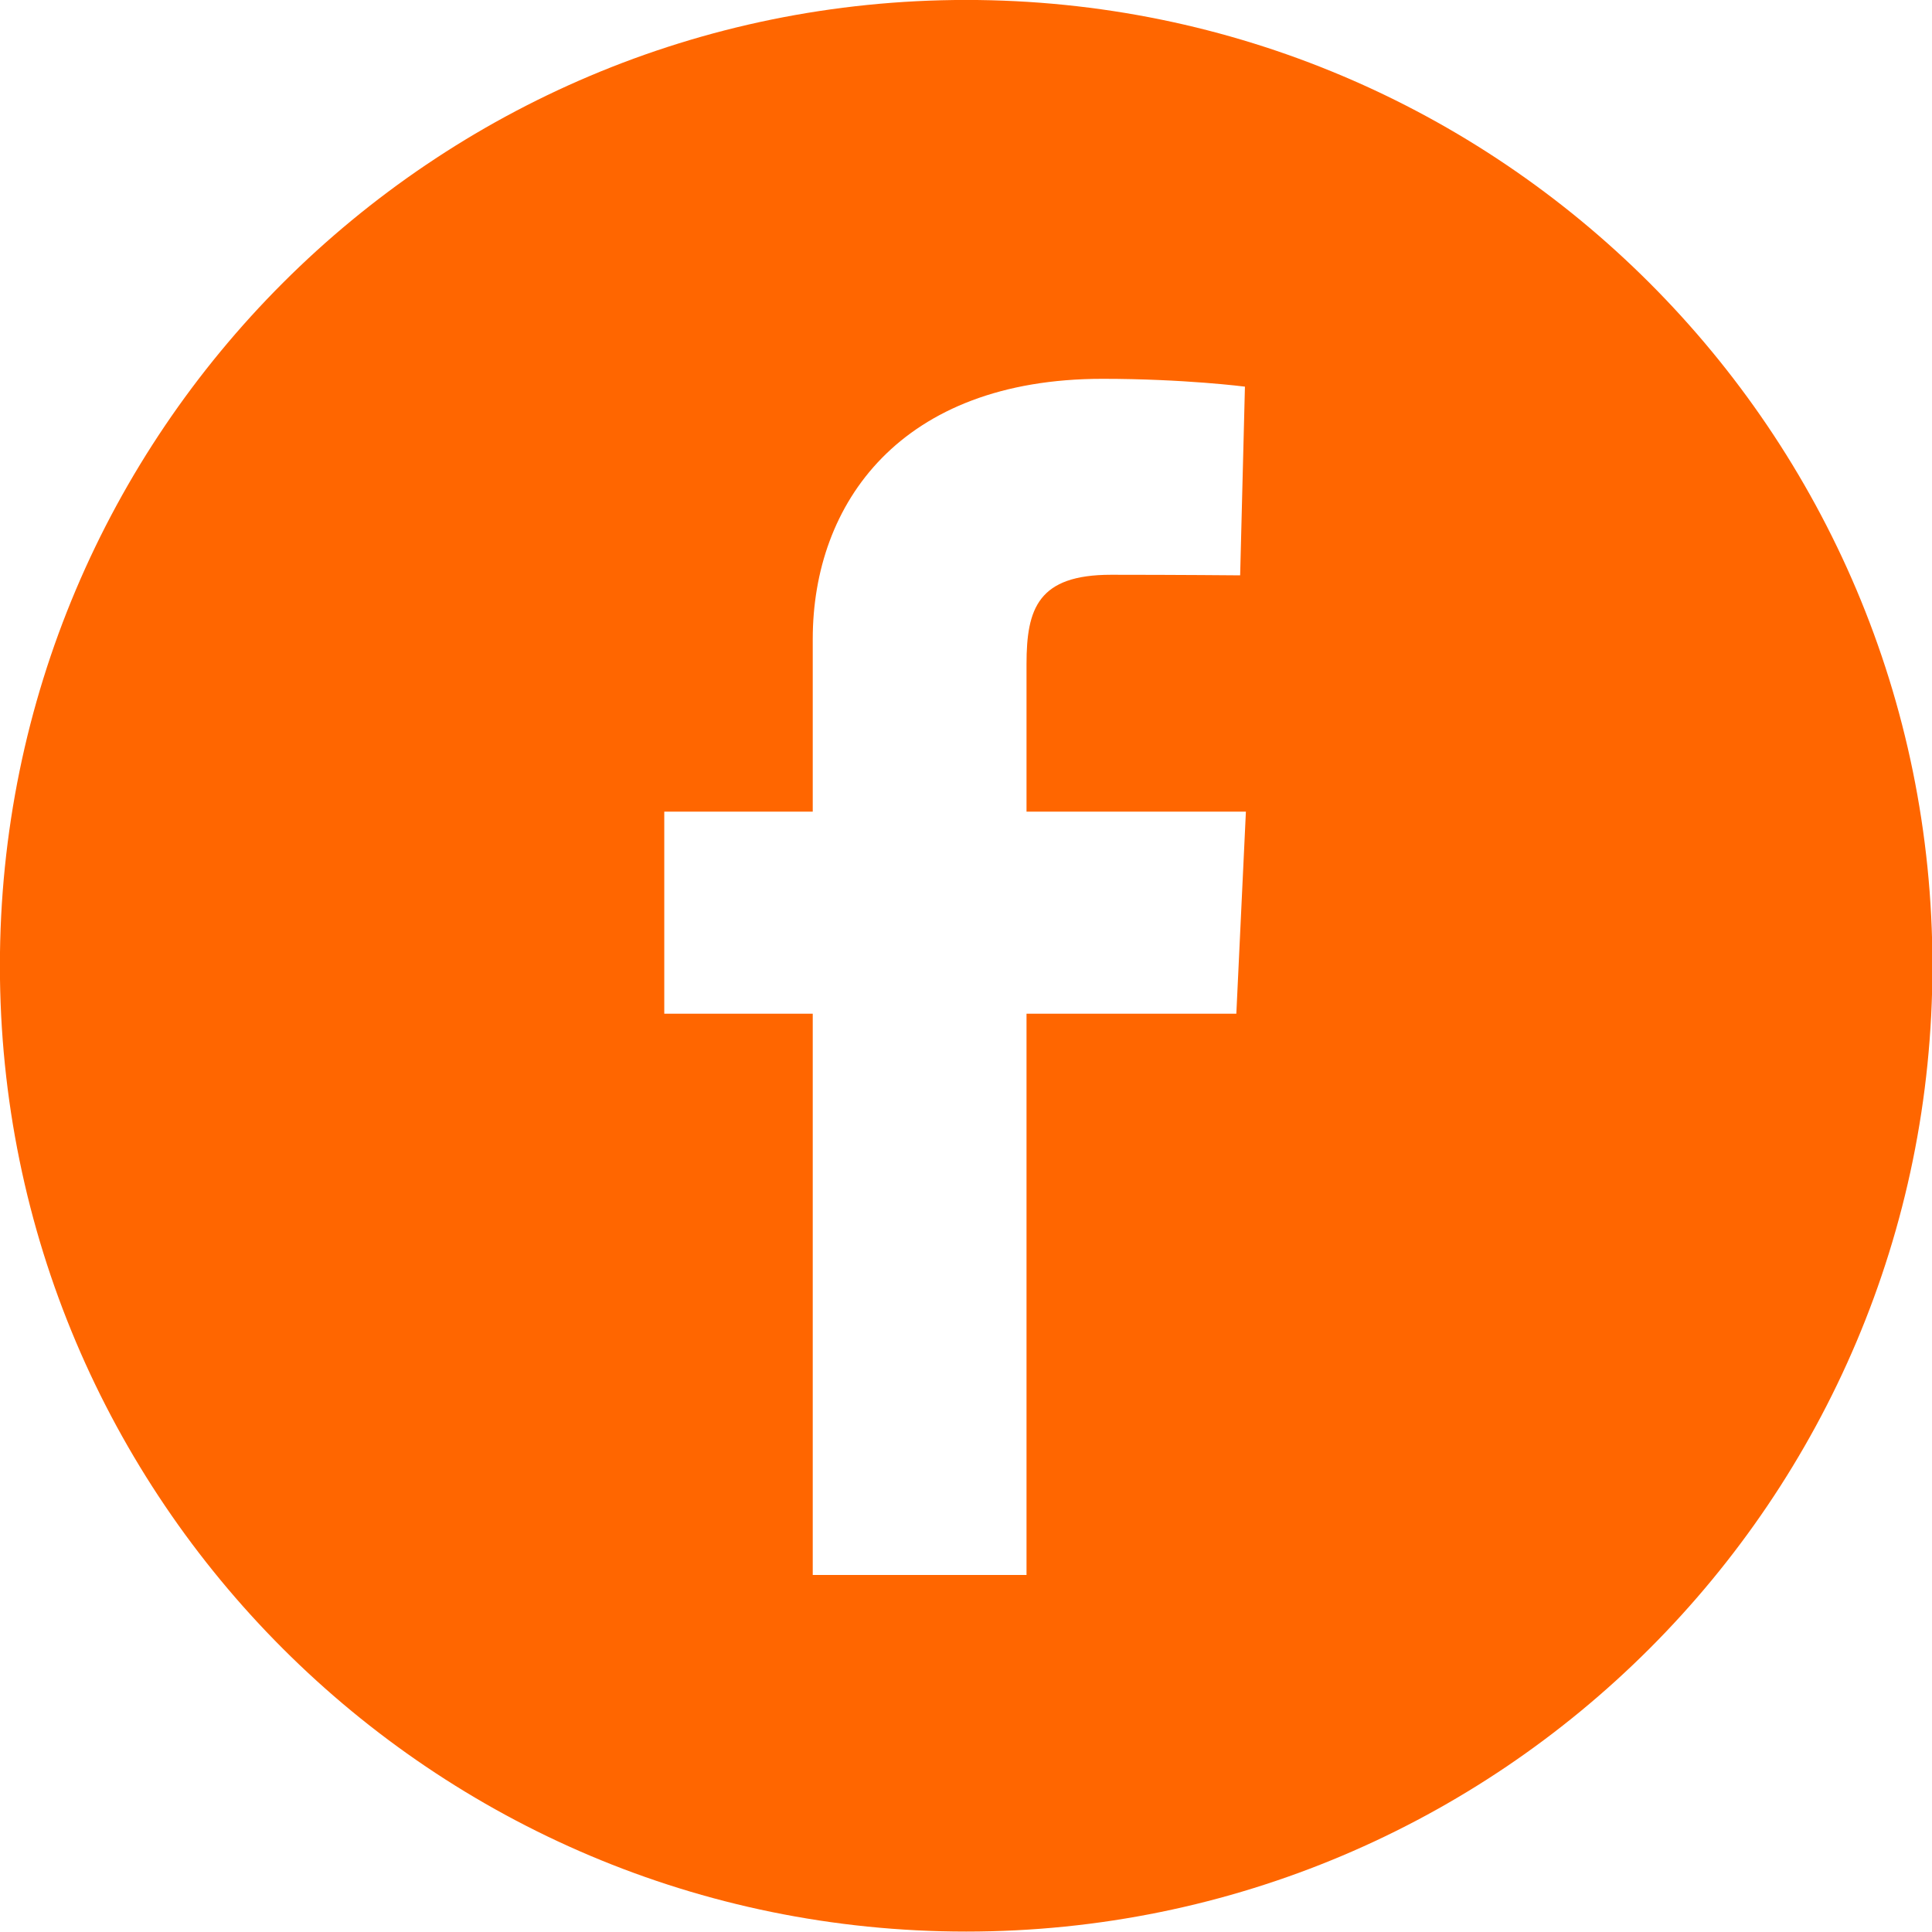 <svg xmlns="http://www.w3.org/2000/svg" xmlns:xlink="http://www.w3.org/1999/xlink" preserveAspectRatio="xMidYMid" width="40" height="40" viewBox="0 0 40 40">
  <defs>
    <style>
      .cls-1 {
        fill: #f60;
        fill-rule: evenodd;
      }
    </style>
  </defs>
  <path d="M-0.002,19.995 C-0.002,8.952 8.955,-0.001 20.004,-0.001 C31.053,-0.001 40.009,8.952 40.009,19.995 C40.009,31.039 31.053,39.991 20.004,39.991 C8.955,39.991 -0.002,31.039 -0.002,19.995 ZM25.795,16.804 L21.253,16.804 C21.253,15.053 21.253,14.268 21.253,13.944 C21.253,13.942 21.253,13.891 21.253,13.748 C21.253,12.595 21.495,11.900 23.004,11.900 C24.398,11.900 25.676,11.912 25.676,11.912 L25.775,8.005 C25.775,8.005 24.522,7.843 22.827,7.843 C18.643,7.843 16.827,10.422 16.827,13.230 C16.827,15.089 16.827,16.804 16.827,16.804 L13.753,16.804 L13.753,20.988 L16.827,20.988 L16.827,32.608 L21.253,32.608 L21.253,20.988 L25.597,20.988 L25.795,16.804 Z" class="cls-1"/>
</svg>
